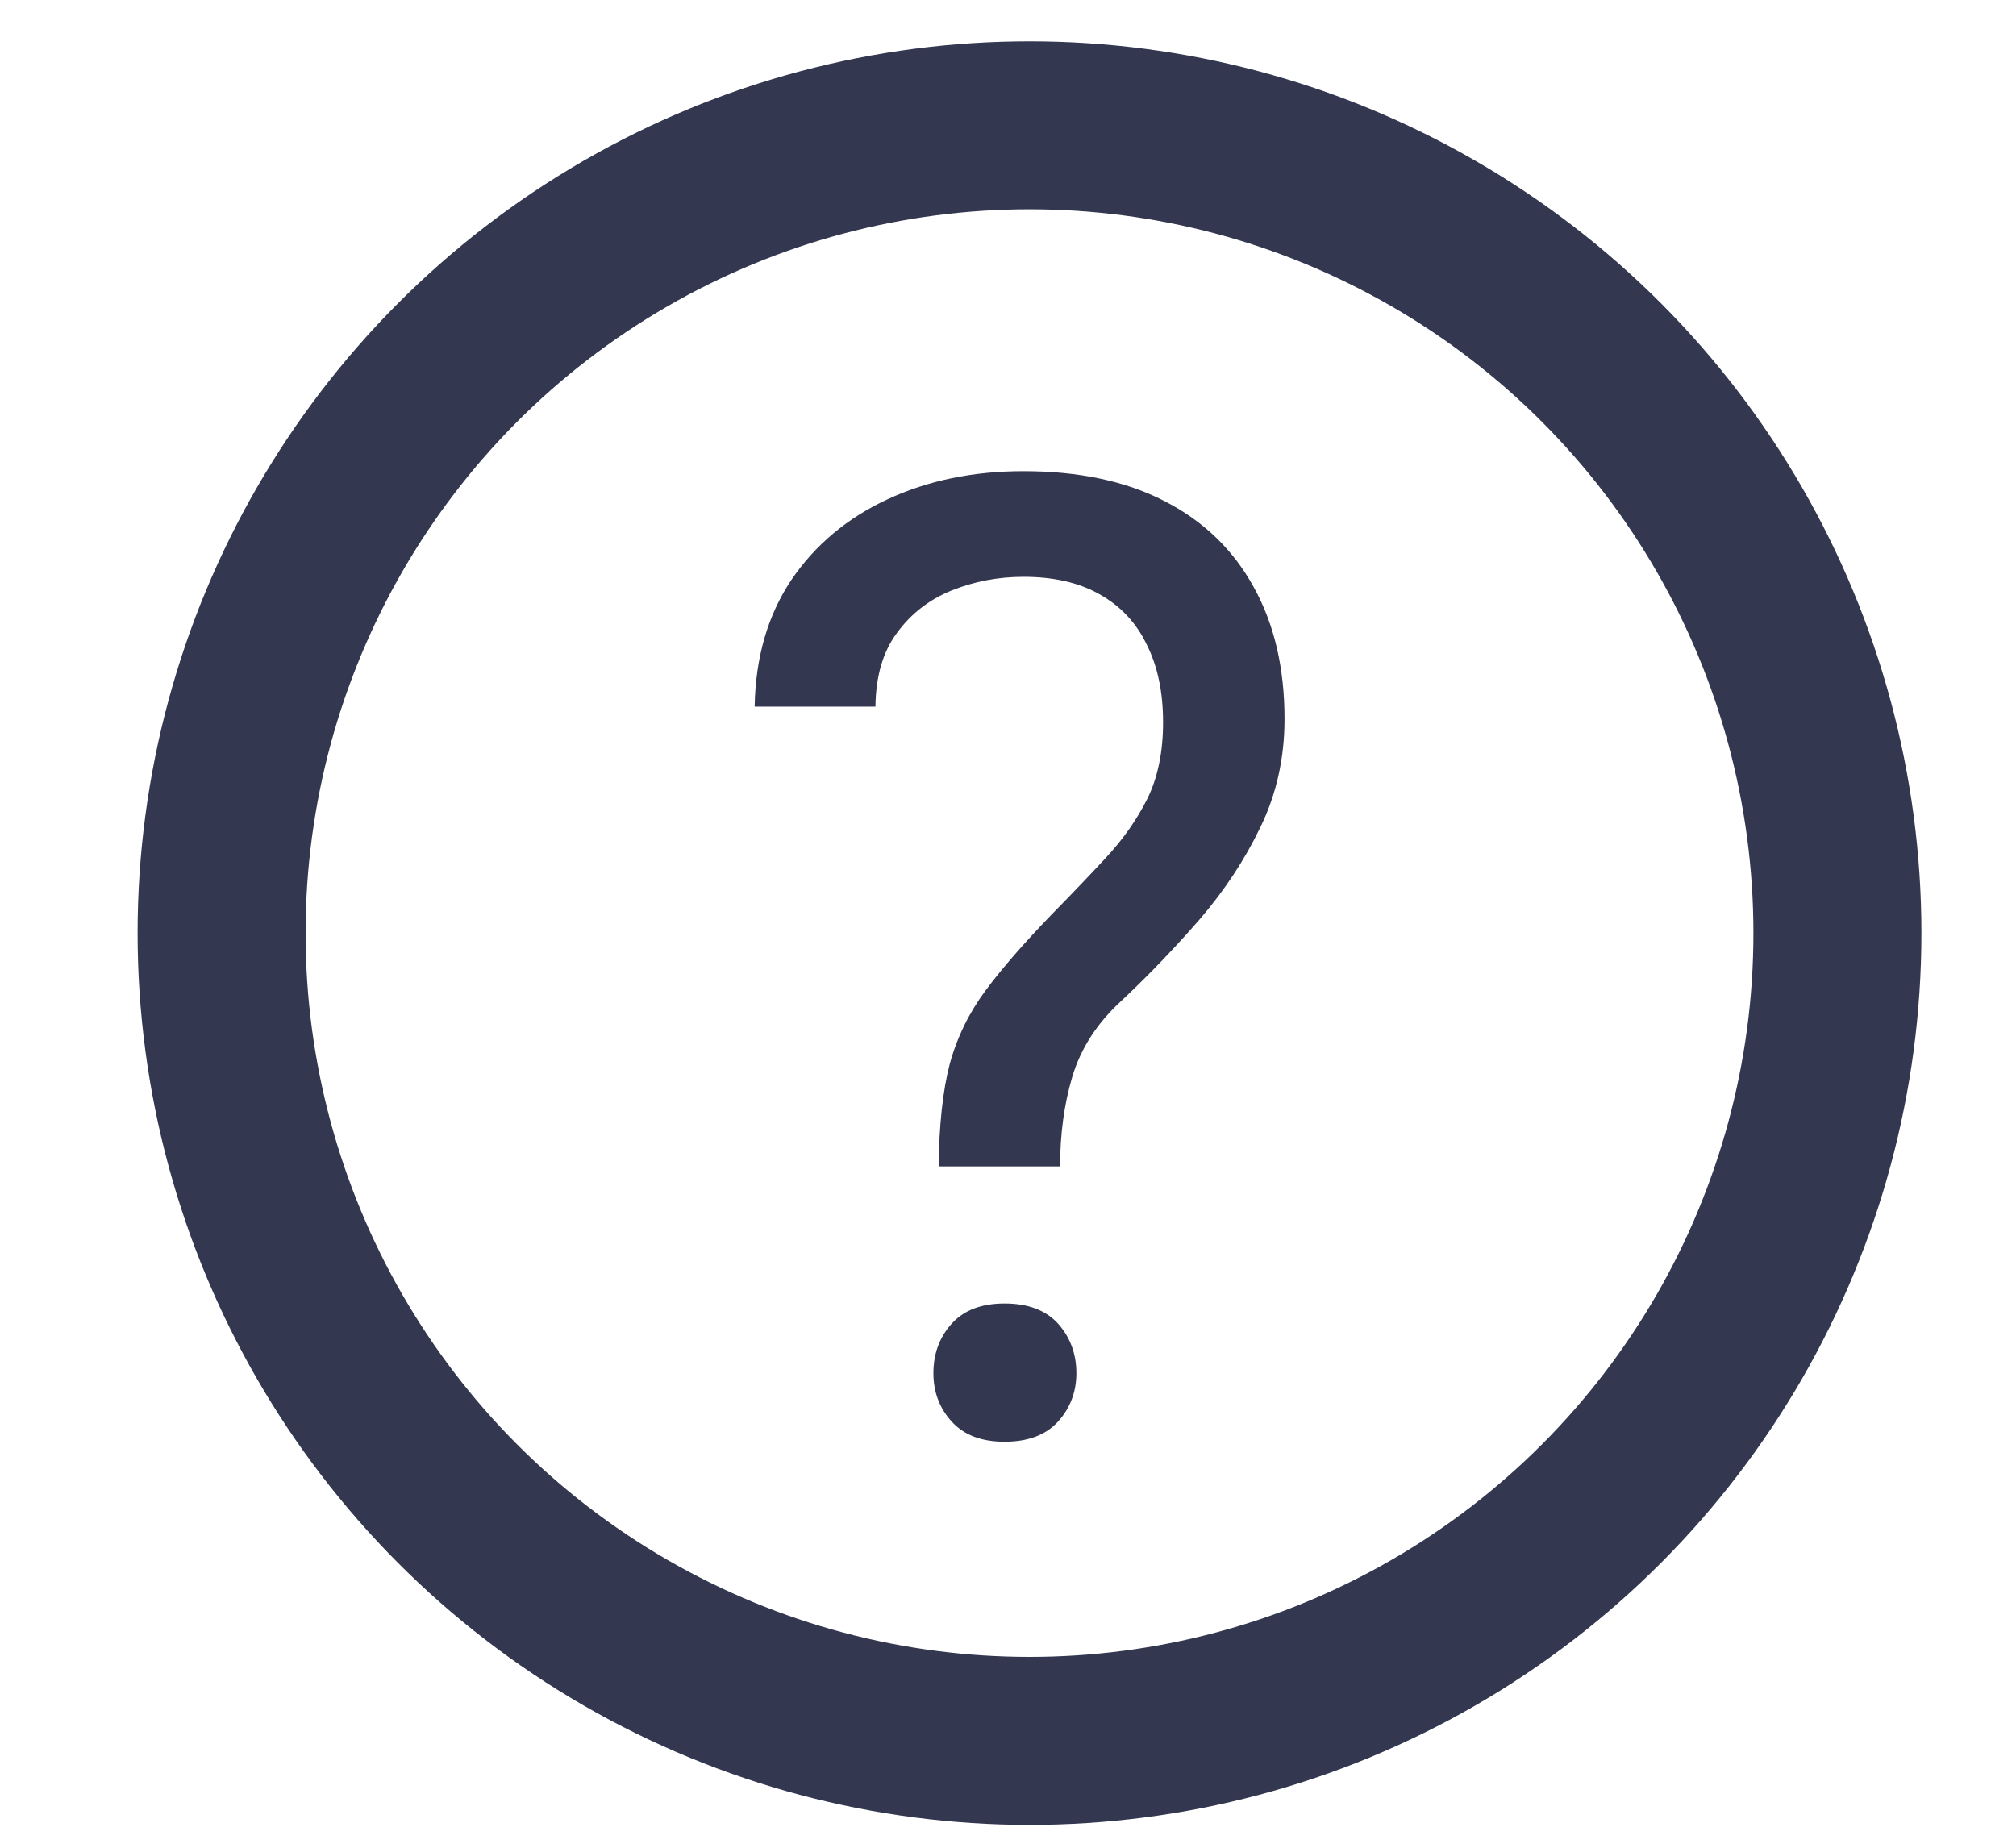 <svg width="12" height="11" viewBox="0 0 12 11" fill="none" xmlns="http://www.w3.org/2000/svg">
<circle cx="6.128" cy="5.555" r="4.809" stroke="#333750"/>
<path d="M6.31 6.944H5.587C5.59 6.696 5.612 6.493 5.653 6.335C5.697 6.174 5.769 6.028 5.867 5.896C5.965 5.764 6.096 5.614 6.259 5.445C6.378 5.324 6.487 5.21 6.585 5.104C6.686 4.995 6.768 4.878 6.83 4.754C6.892 4.627 6.923 4.476 6.923 4.3C6.923 4.121 6.891 3.967 6.826 3.838C6.764 3.708 6.671 3.609 6.547 3.539C6.425 3.469 6.273 3.434 6.092 3.434C5.942 3.434 5.8 3.461 5.665 3.515C5.53 3.57 5.422 3.654 5.339 3.768C5.256 3.879 5.213 4.025 5.211 4.207H4.492C4.497 3.914 4.57 3.663 4.71 3.453C4.852 3.244 5.044 3.083 5.284 2.972C5.525 2.86 5.794 2.805 6.092 2.805C6.421 2.805 6.701 2.864 6.931 2.983C7.164 3.102 7.341 3.273 7.463 3.496C7.585 3.716 7.646 3.977 7.646 4.28C7.646 4.513 7.598 4.728 7.502 4.925C7.409 5.119 7.288 5.302 7.141 5.473C6.993 5.643 6.836 5.807 6.671 5.962C6.528 6.094 6.433 6.243 6.383 6.409C6.334 6.574 6.31 6.753 6.31 6.944ZM5.556 8.175C5.556 8.059 5.592 7.961 5.665 7.88C5.737 7.8 5.842 7.76 5.98 7.76C6.119 7.76 6.225 7.8 6.298 7.88C6.37 7.961 6.407 8.059 6.407 8.175C6.407 8.287 6.37 8.383 6.298 8.463C6.225 8.543 6.119 8.583 5.98 8.583C5.842 8.583 5.737 8.543 5.665 8.463C5.592 8.383 5.556 8.287 5.556 8.175Z" fill="#333750"/>
</svg>
